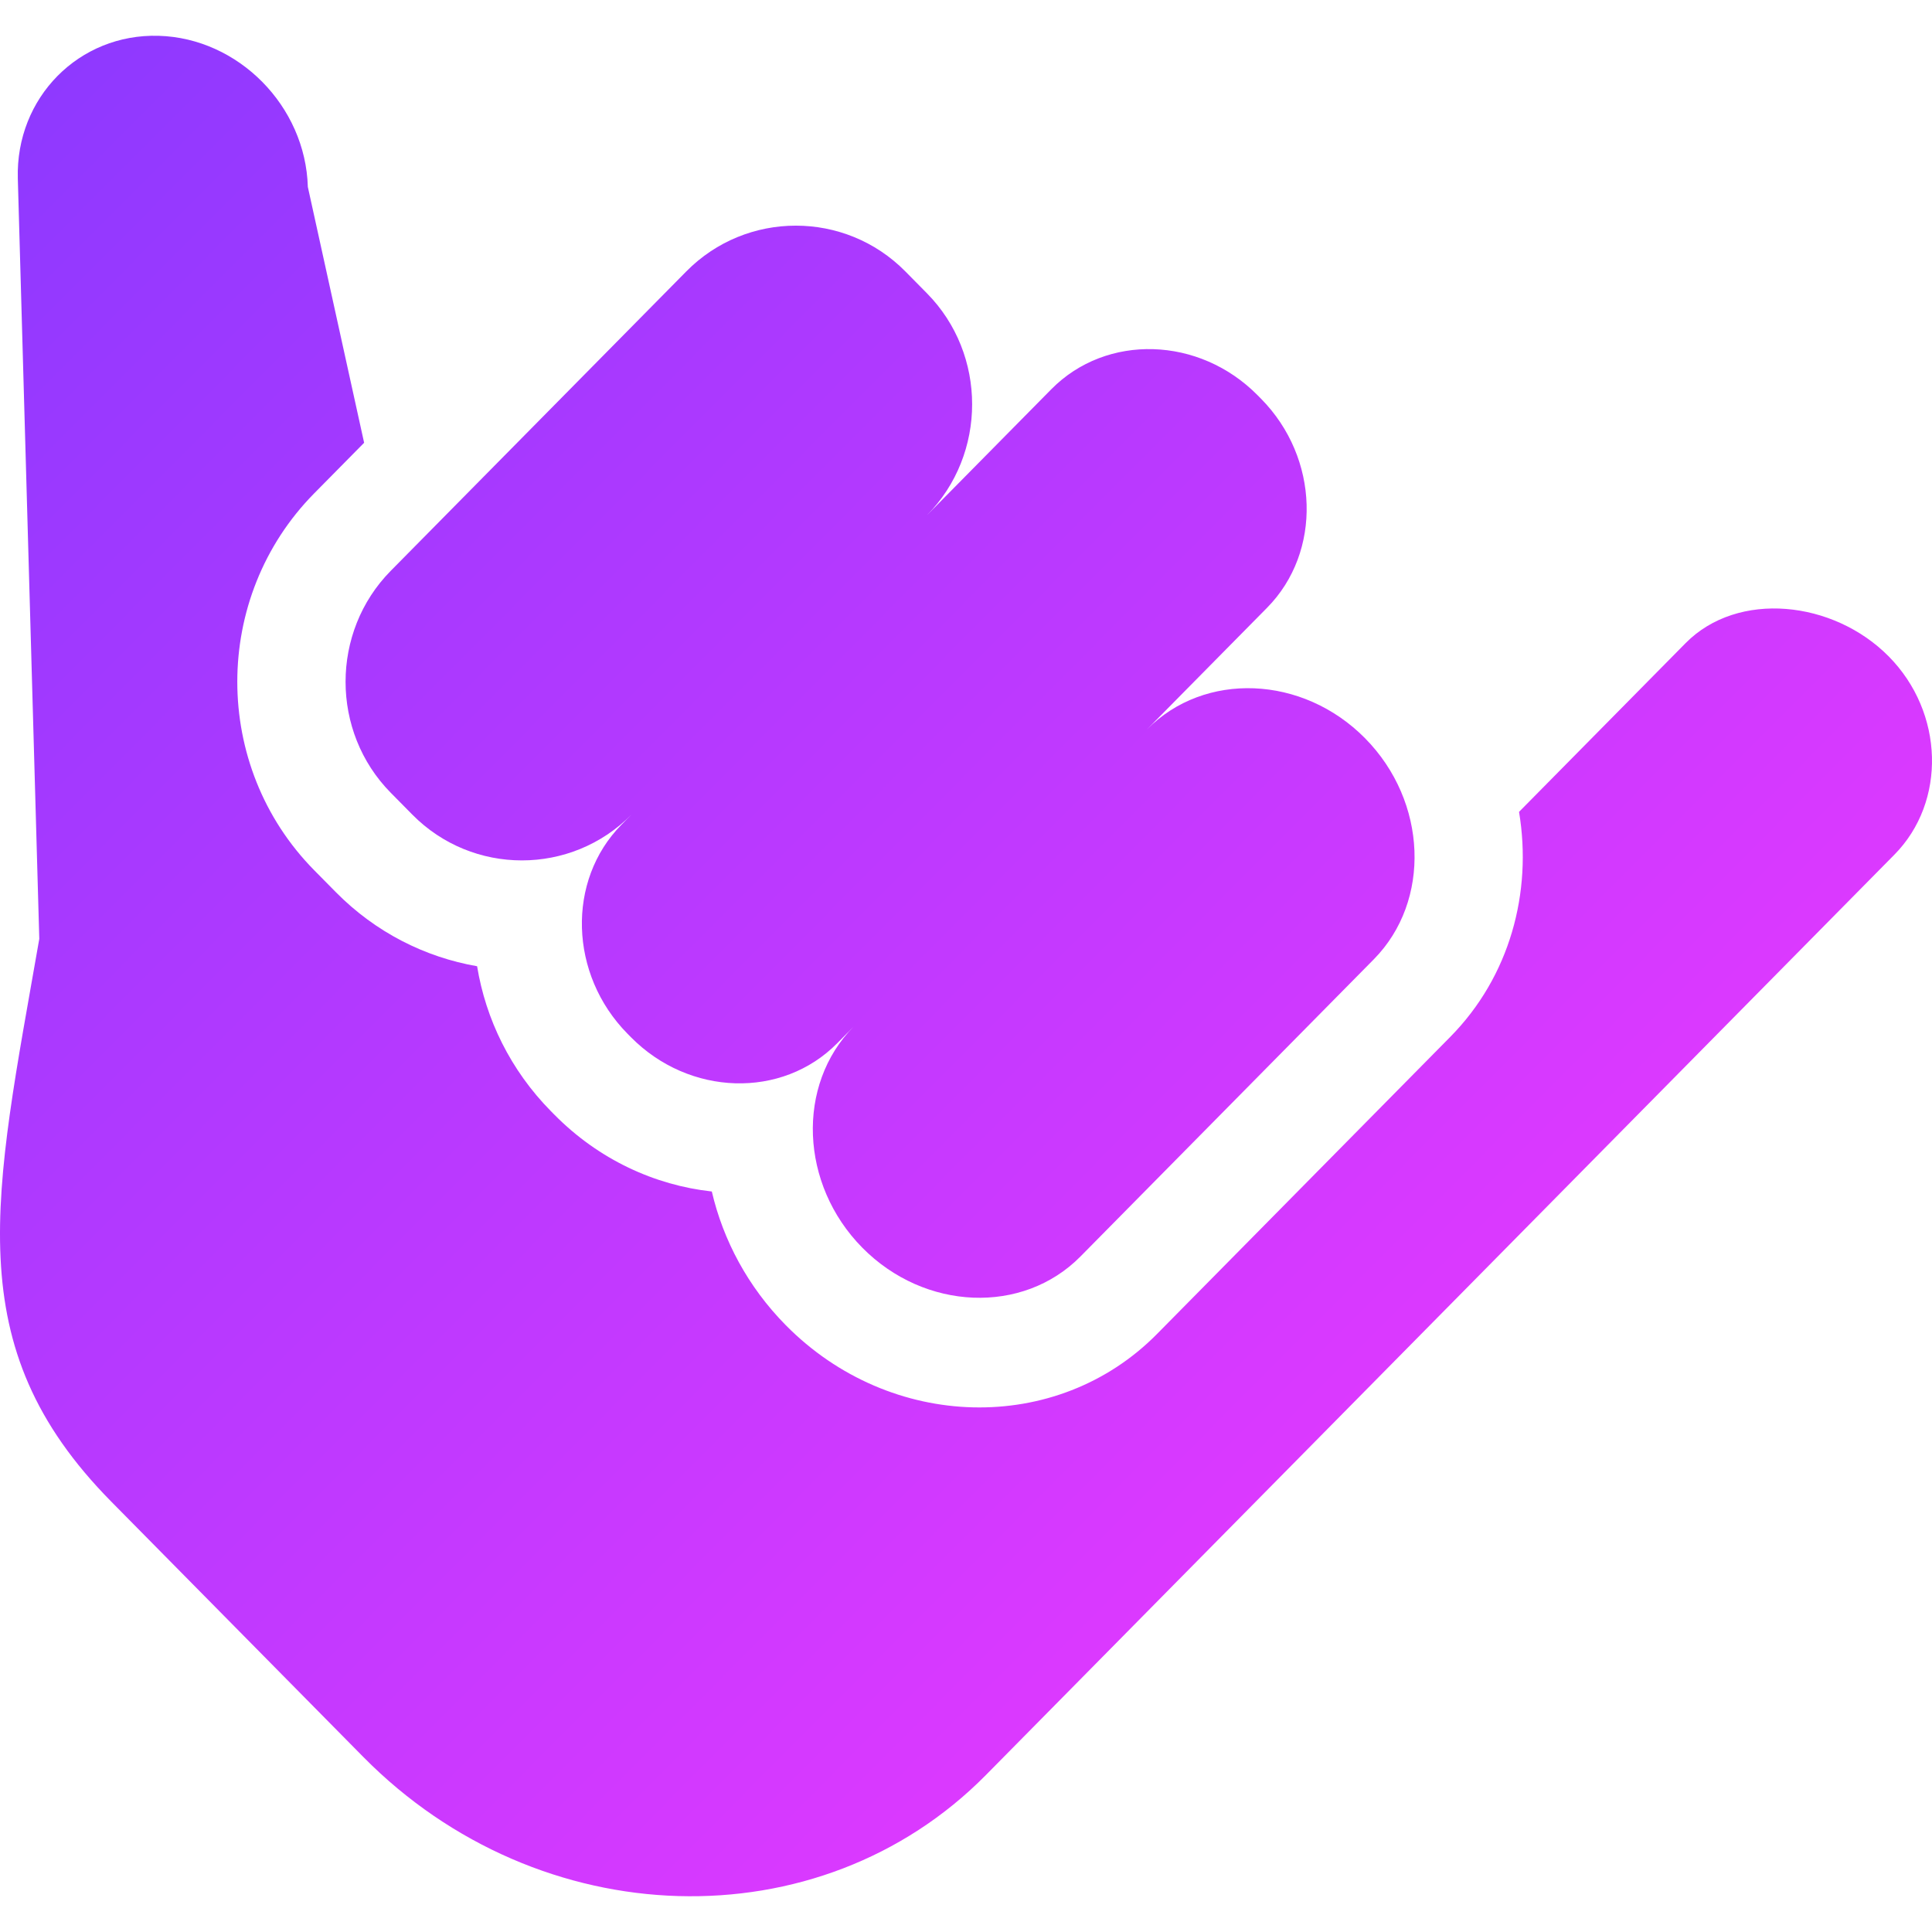 <svg id="Capa_1" enable-background="new 0 0 512 512" height="512" viewBox="0 0 512 512" width="512"
  xmlns="http://www.w3.org/2000/svg">
  <path
    d="m500.552 173.978c-14.663-14.855-40.003-17.57-53.851-3.541l-44.14 44.717c3.558 21.363-2.456 43.657-18.216 59.623l-77.729 78.746c-26.488 26.834-70.619 25.788-98.377-2.332-10.05-10.181-16.596-22.536-19.602-35.432-15.141-1.665-29.986-8.47-41.729-20.366l-.886-.897c-10.76-10.901-17.3-24.441-19.585-38.432-13.72-2.381-26.868-8.927-37.438-19.635l-5.722-5.797c-27.187-27.542-27.187-72.357 0-99.9l13.22-13.393-14.917-67.806c-.604-21.412-18.392-39.432-39.528-40.044-21.136-.613-37.934 16.405-37.33 37.817l5.689 201.503c-11.924 68.411-21.782 107.745 19.067 149.128l66.8 67.674c46.674 47.284 120.926 49.436 165.005 4.781l38.802-39.309 59.855-60.637 142.094-143.952c13.848-14.029 13.181-37.661-1.482-52.516z" fill="url(#paint0_linear)" />
  <path
    d="m361.766 195.656c-16.534-16.75-42.554-17.8-57.822-2.333l31.842-32.258c14.599-14.79 13.879-39.72-1.599-55.4l-.886-.898c-15.478-15.681-40.087-16.41-54.686-1.62l-32.963 33.394c15.965-16.174 15.965-42.64 0-58.814l-5.722-5.797c-15.965-16.174-42.09-16.174-58.055 0l-78.32 79.344c-15.965 16.174-15.965 42.641 0 58.814l5.722 5.797c15.965 16.174 42.09 16.174 58.055 0l-2.631 2.666c-14.599 14.79-13.879 39.72 1.599 55.401l.886.897c15.478 15.681 40.087 16.41 54.685 1.62l4.343-4.4c-15.268 15.468-14.232 41.828 2.302 58.578 16.534 16.75 42.554 17.8 57.822 2.332l77.73-78.746c15.268-15.466 14.232-41.827-2.302-58.577z" fill="url(#paint0_linear)" />
    <defs>
        <linearGradient id="paint0_linear" x1="-1.797" y1="1.12" x2="512" y2="512" gradientUnits="userSpaceOnUse">
            <stop stop-color="#8B39FF"/>
            <stop offset="1" stop-color="#FB39FF"/>
        </linearGradient>
    </defs>
</svg>